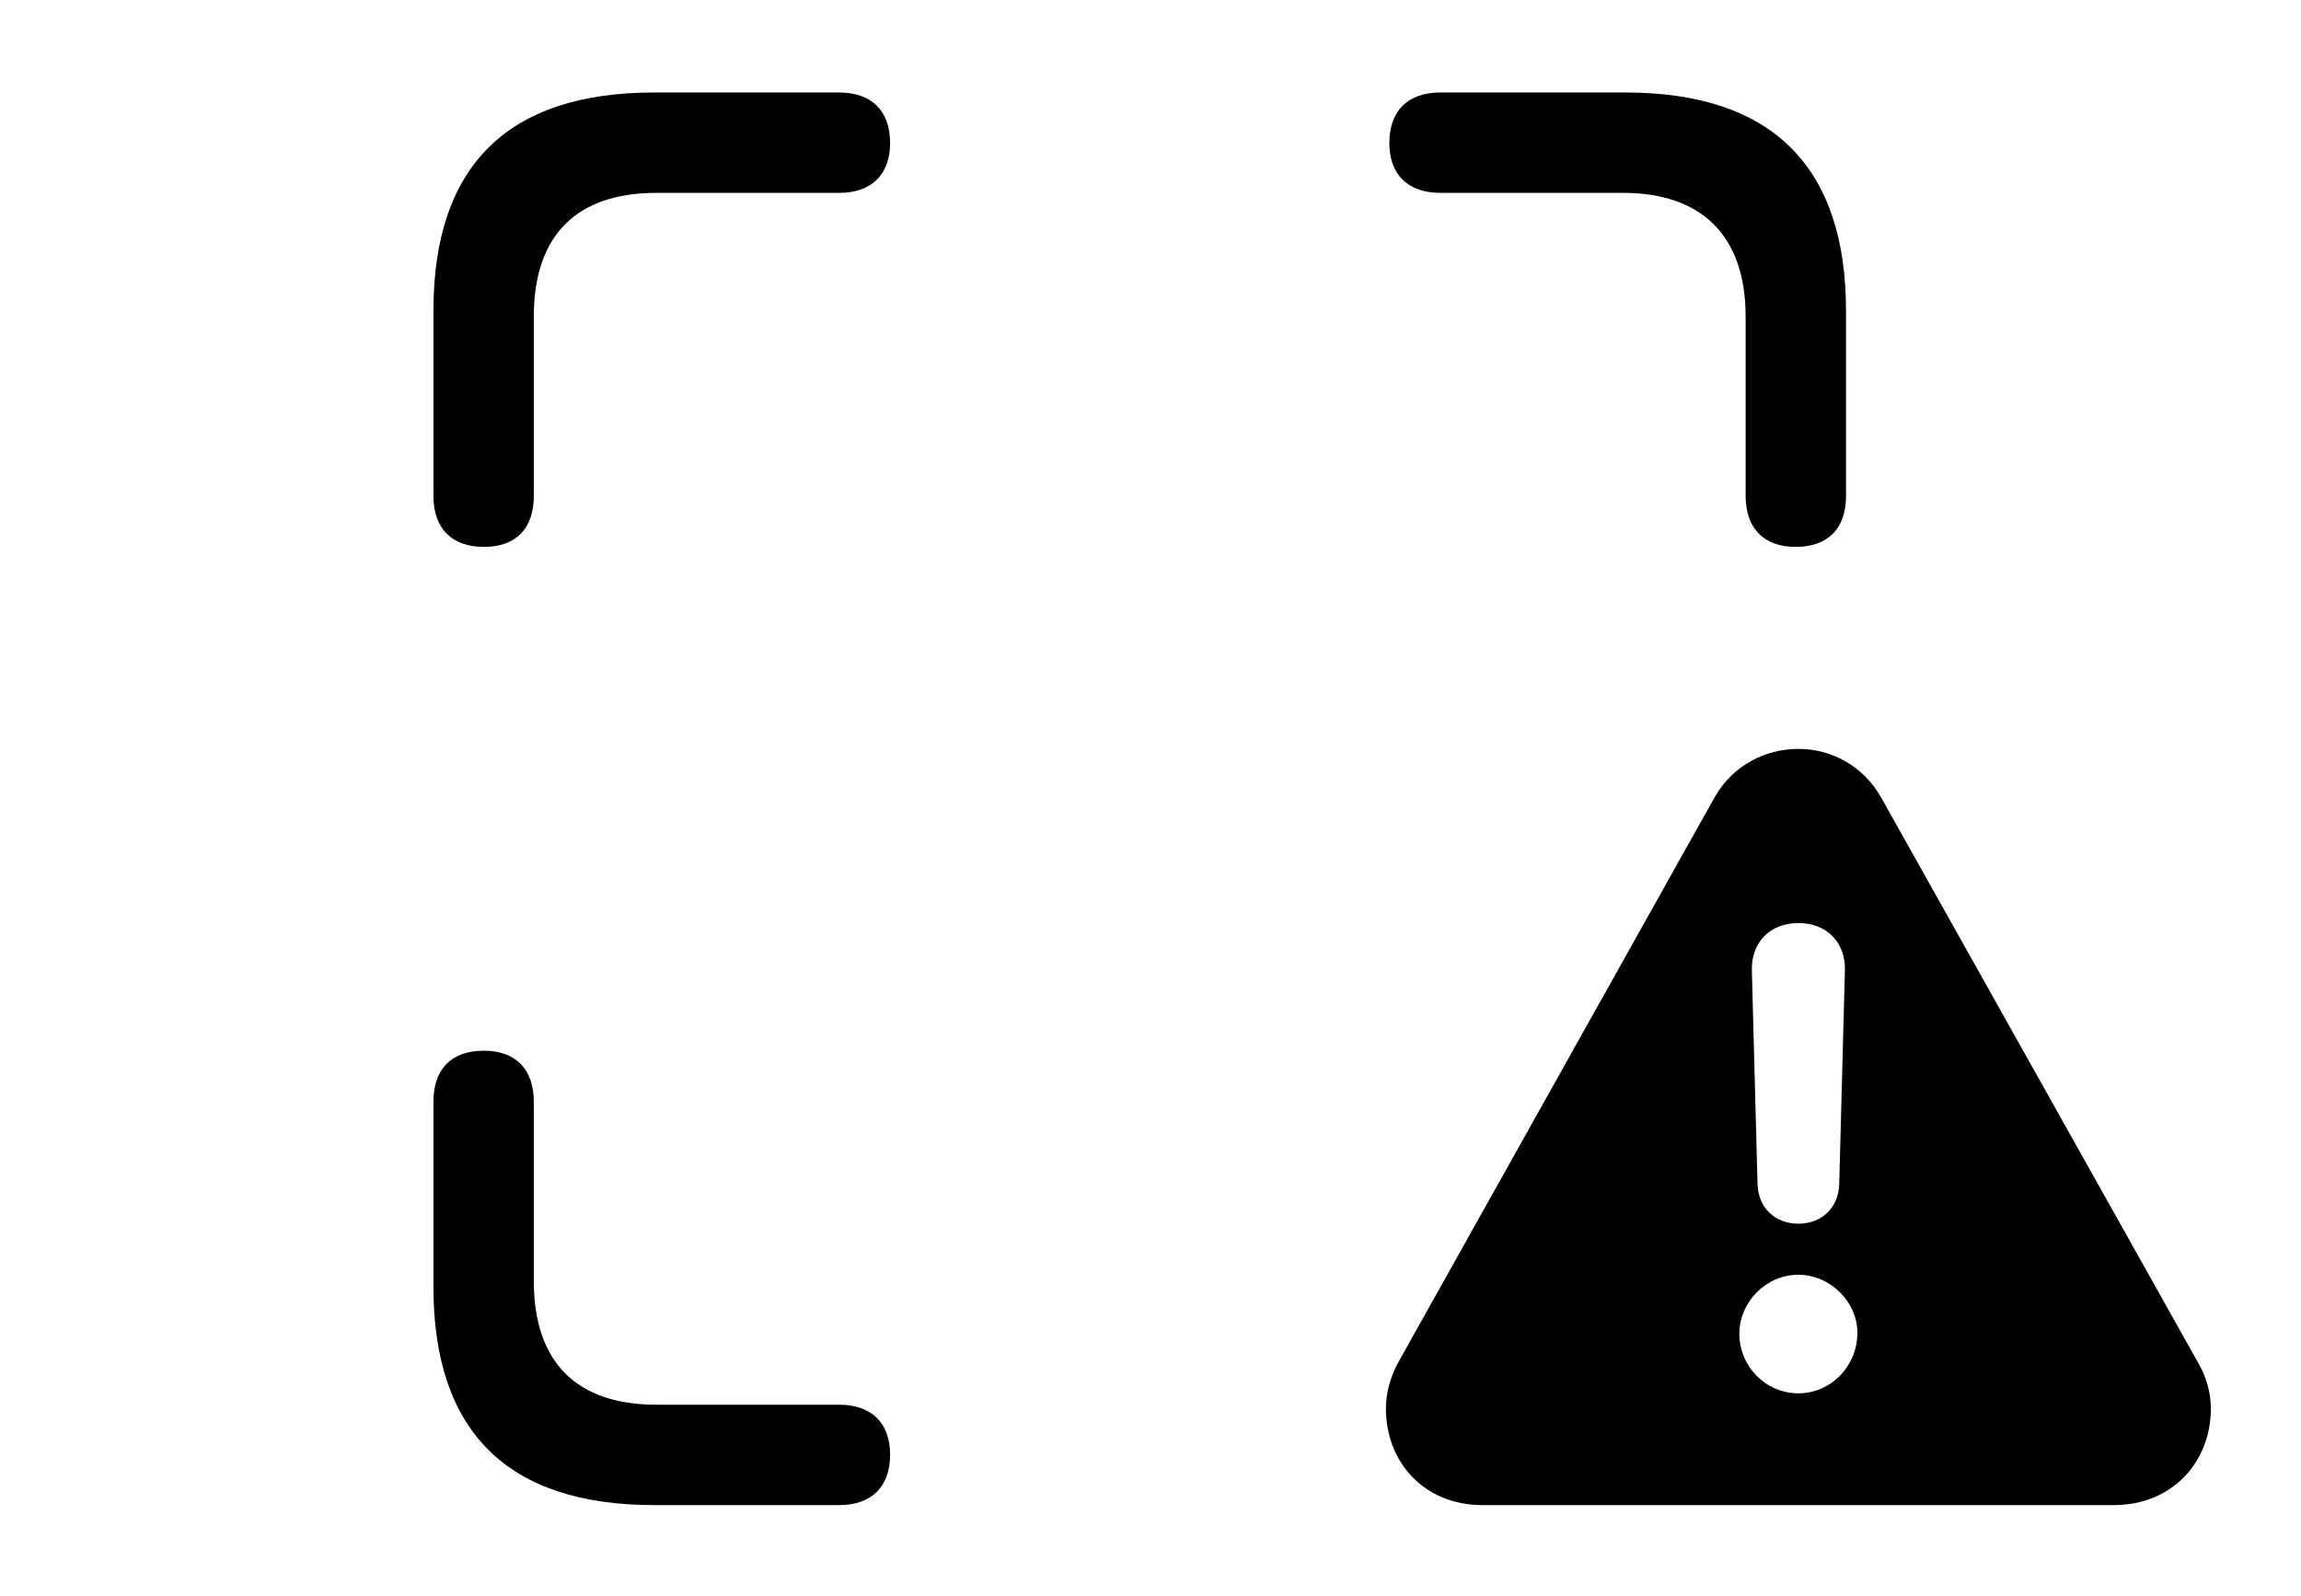 <svg version="1.1" xmlns="http://www.w3.org/2000/svg" xmlns:xlink="http://www.w3.org/1999/xlink" width="39.609" height="27.471" viewBox="0 0 39.609 27.471">
 <g>
  <rect height="27.471" opacity="0" width="39.609" x="0" y="0"/>
  <path d="M9.189 18.965L9.189 22.051C9.189 23.457 9.932 24.18 11.299 24.18L14.443 24.18C15 24.18 15.322 24.492 15.322 25.039C15.322 25.596 15 25.908 14.443 25.908L11.26 25.908C8.74 25.908 7.461 24.648 7.461 22.148L7.461 18.965C7.461 18.408 7.764 18.086 8.33 18.086C8.877 18.086 9.189 18.408 9.189 18.965ZM15.322 2.461C15.322 3.008 15 3.32 14.443 3.32L11.299 3.32C9.932 3.32 9.189 4.043 9.189 5.449L9.189 8.535C9.189 9.092 8.887 9.414 8.33 9.414C7.773 9.414 7.461 9.092 7.461 8.535L7.461 5.352C7.461 2.852 8.74 1.592 11.26 1.592L14.443 1.592C15 1.592 15.322 1.904 15.322 2.461ZM31.777 5.352L31.777 8.535C31.777 9.092 31.475 9.414 30.908 9.414C30.361 9.414 30.049 9.092 30.049 8.535L30.049 5.449C30.049 4.043 29.277 3.32 27.939 3.32L24.795 3.32C24.238 3.32 23.916 3.008 23.916 2.461C23.916 1.904 24.238 1.592 24.795 1.592L27.979 1.592C30.508 1.592 31.777 2.871 31.777 5.352Z" fill="currentColor"/>
  <path d="M32.383 13.73L37.822 23.428C37.978 23.691 38.057 23.965 38.057 24.248C38.057 25.166 37.393 25.908 36.387 25.908L25.518 25.908C24.512 25.908 23.857 25.166 23.857 24.248C23.857 23.965 23.936 23.691 24.082 23.428L29.512 13.73C29.824 13.174 30.391 12.891 30.957 12.891C31.514 12.891 32.07 13.174 32.383 13.73ZM29.941 22.959C29.941 23.525 30.4 23.984 30.957 23.984C31.514 23.984 31.963 23.525 31.973 22.959C31.982 22.422 31.514 21.943 30.957 21.943C30.4 21.943 29.941 22.412 29.941 22.959ZM30.156 16.699L30.254 20.381C30.264 20.781 30.547 21.064 30.957 21.064C31.367 21.064 31.65 20.781 31.66 20.381L31.758 16.699C31.768 16.221 31.445 15.889 30.957 15.889C30.469 15.889 30.146 16.221 30.156 16.699Z" fill="currentColor"/>
 </g>
</svg>
